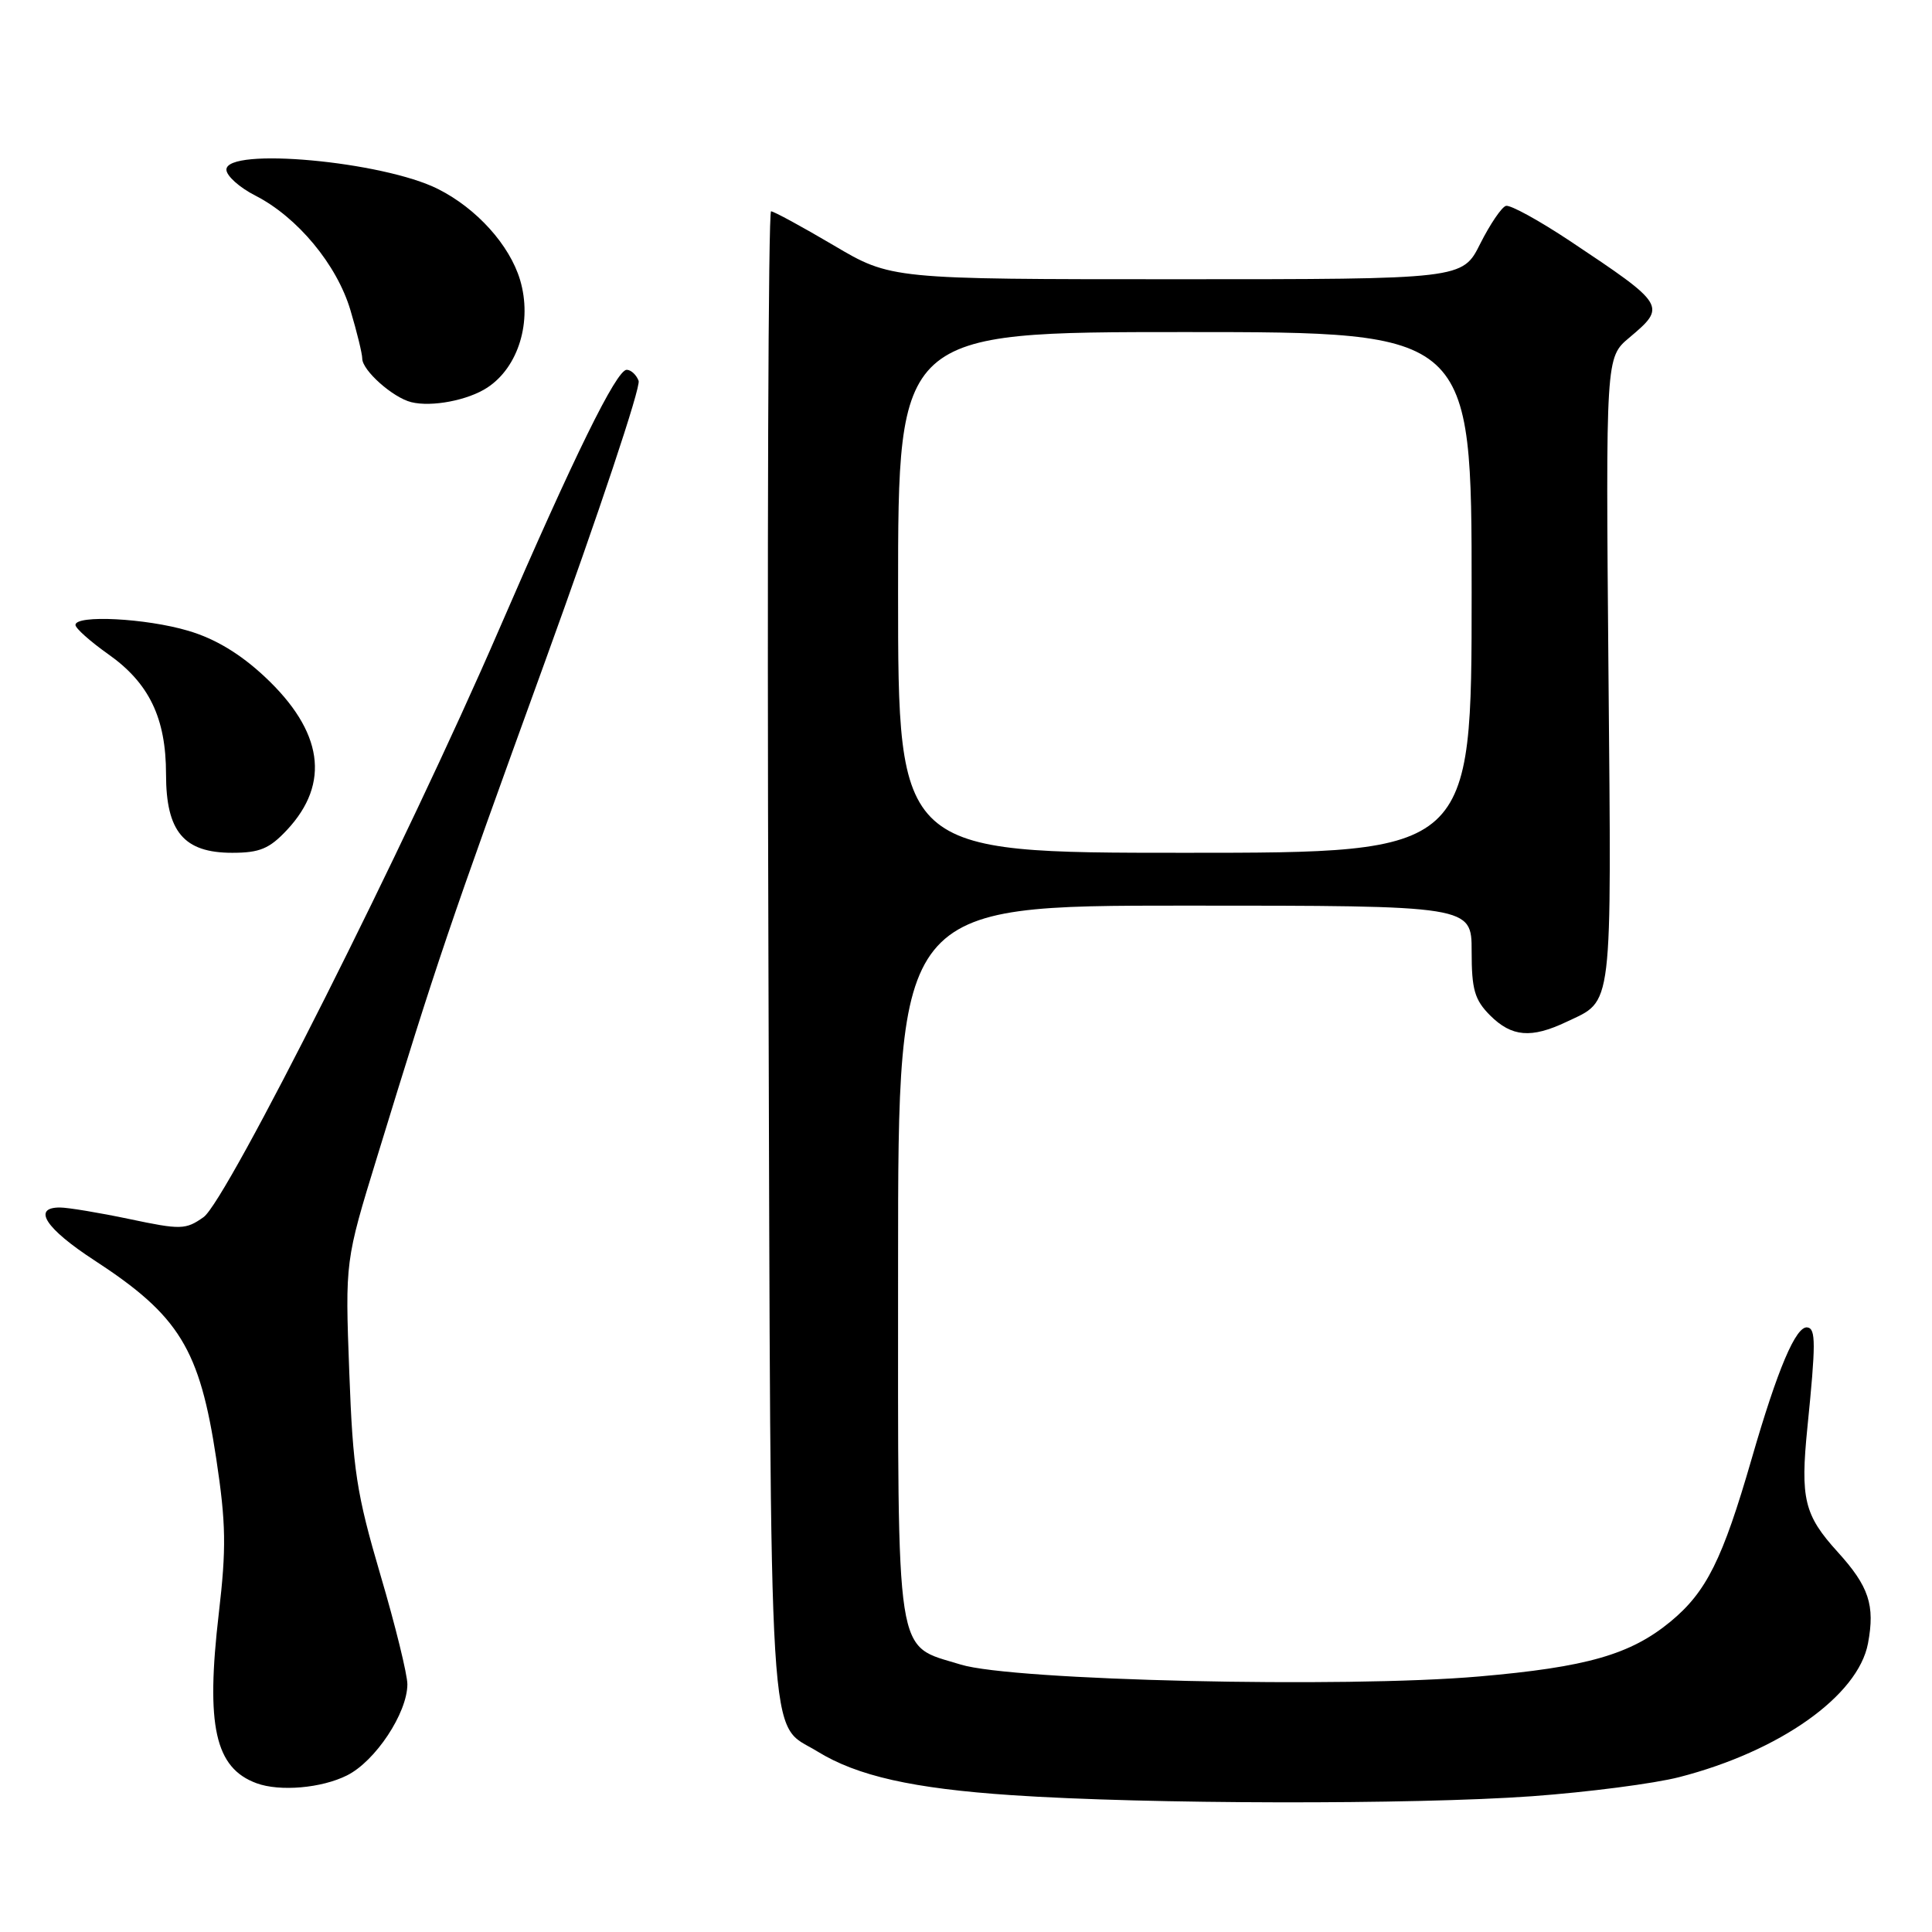 <?xml version="1.0" encoding="UTF-8" standalone="no"?>
<!DOCTYPE svg PUBLIC "-//W3C//DTD SVG 1.1//EN" "http://www.w3.org/Graphics/SVG/1.1/DTD/svg11.dtd" >
<svg xmlns="http://www.w3.org/2000/svg" xmlns:xlink="http://www.w3.org/1999/xlink" version="1.1" viewBox="0 0 256 256">
 <g >
 <path fill="currentColor"
d=" M 203.00 238.01 C 210.43 237.47 219.20 236.33 222.50 235.48 C 235.84 232.05 246.22 224.69 247.52 217.75 C 248.47 212.69 247.64 210.20 243.49 205.63 C 239.06 200.75 238.54 198.59 239.49 189.14 C 240.61 178.03 240.61 176.07 239.50 175.89 C 237.98 175.64 235.55 181.36 232.10 193.31 C 228.24 206.66 226.11 210.94 221.34 214.88 C 216.04 219.24 210.27 220.90 196.00 222.14 C 178.14 223.70 134.16 222.69 127.29 220.56 C 118.52 217.85 119.00 220.91 119.00 167.28 C 119.00 120.00 119.00 120.00 157.00 120.00 C 195.00 120.00 195.00 120.00 195.00 126.05 C 195.00 131.13 195.39 132.48 197.45 134.55 C 200.31 137.40 202.89 137.62 207.55 135.41 C 213.78 132.45 213.53 134.53 213.13 89.03 C 212.77 47.37 212.77 47.37 215.88 44.75 C 220.85 40.57 220.75 40.41 208.04 31.94 C 203.93 29.21 200.11 27.11 199.54 27.28 C 198.97 27.45 197.44 29.71 196.14 32.29 C 193.79 37.00 193.79 37.00 155.92 37.00 C 118.06 37.00 118.06 37.00 110.45 32.50 C 106.26 30.03 102.53 28.00 102.17 28.00 C 101.80 28.00 101.64 72.44 101.82 126.75 C 102.16 235.29 101.71 228.00 108.30 232.07 C 113.58 235.33 120.96 236.99 134.07 237.87 C 151.91 239.08 187.26 239.14 203.00 238.01 Z  M 45.98 235.25 C 49.74 233.37 53.96 227.00 53.98 223.19 C 53.99 221.92 52.39 215.39 50.41 208.69 C 47.24 197.90 46.76 194.81 46.28 181.80 C 45.73 167.09 45.73 167.09 49.97 153.30 C 58.05 126.95 59.29 123.31 72.20 87.71 C 79.34 68.03 84.93 51.27 84.62 50.46 C 84.32 49.66 83.60 49.00 83.04 49.00 C 81.68 49.00 76.08 60.41 66.09 83.50 C 53.93 111.61 30.04 159.12 26.97 161.28 C 24.60 162.95 23.97 162.97 17.15 161.53 C 13.15 160.69 9.00 160.00 7.93 160.00 C 4.22 160.00 6.05 162.80 12.52 167.01 C 23.77 174.34 26.46 178.74 28.66 193.32 C 29.95 201.86 30.00 205.16 28.99 213.80 C 27.25 228.70 28.49 234.27 34.00 236.29 C 37.08 237.42 42.61 236.94 45.98 235.25 Z  M 38.03 109.97 C 43.81 103.78 42.81 96.90 35.08 89.67 C 31.83 86.63 28.51 84.63 24.94 83.58 C 19.35 81.92 10.00 81.44 10.00 82.81 C 10.00 83.25 11.94 84.98 14.31 86.66 C 19.76 90.49 22.00 95.14 22.00 102.59 C 22.00 110.20 24.36 113.00 30.77 113.00 C 34.41 113.00 35.70 112.46 38.03 109.97 Z  M 64.57 51.36 C 68.71 48.65 70.55 42.58 68.91 37.08 C 67.52 32.46 63.16 27.62 58.05 25.05 C 50.76 21.37 30.00 19.47 30.00 22.48 C 30.00 23.29 31.72 24.84 33.82 25.91 C 39.41 28.76 44.65 35.07 46.44 41.12 C 47.30 44.00 48.00 46.88 48.00 47.51 C 48.00 49.08 52.06 52.69 54.50 53.29 C 57.21 53.96 62.01 53.04 64.57 51.36 Z  M 119.00 78.50 C 119.00 44.00 119.00 44.00 157.00 44.00 C 195.00 44.00 195.00 44.00 195.00 78.50 C 195.00 113.00 195.00 113.00 157.00 113.00 C 119.00 113.00 119.00 113.00 119.00 78.50 Z "/>
</g>
</svg>